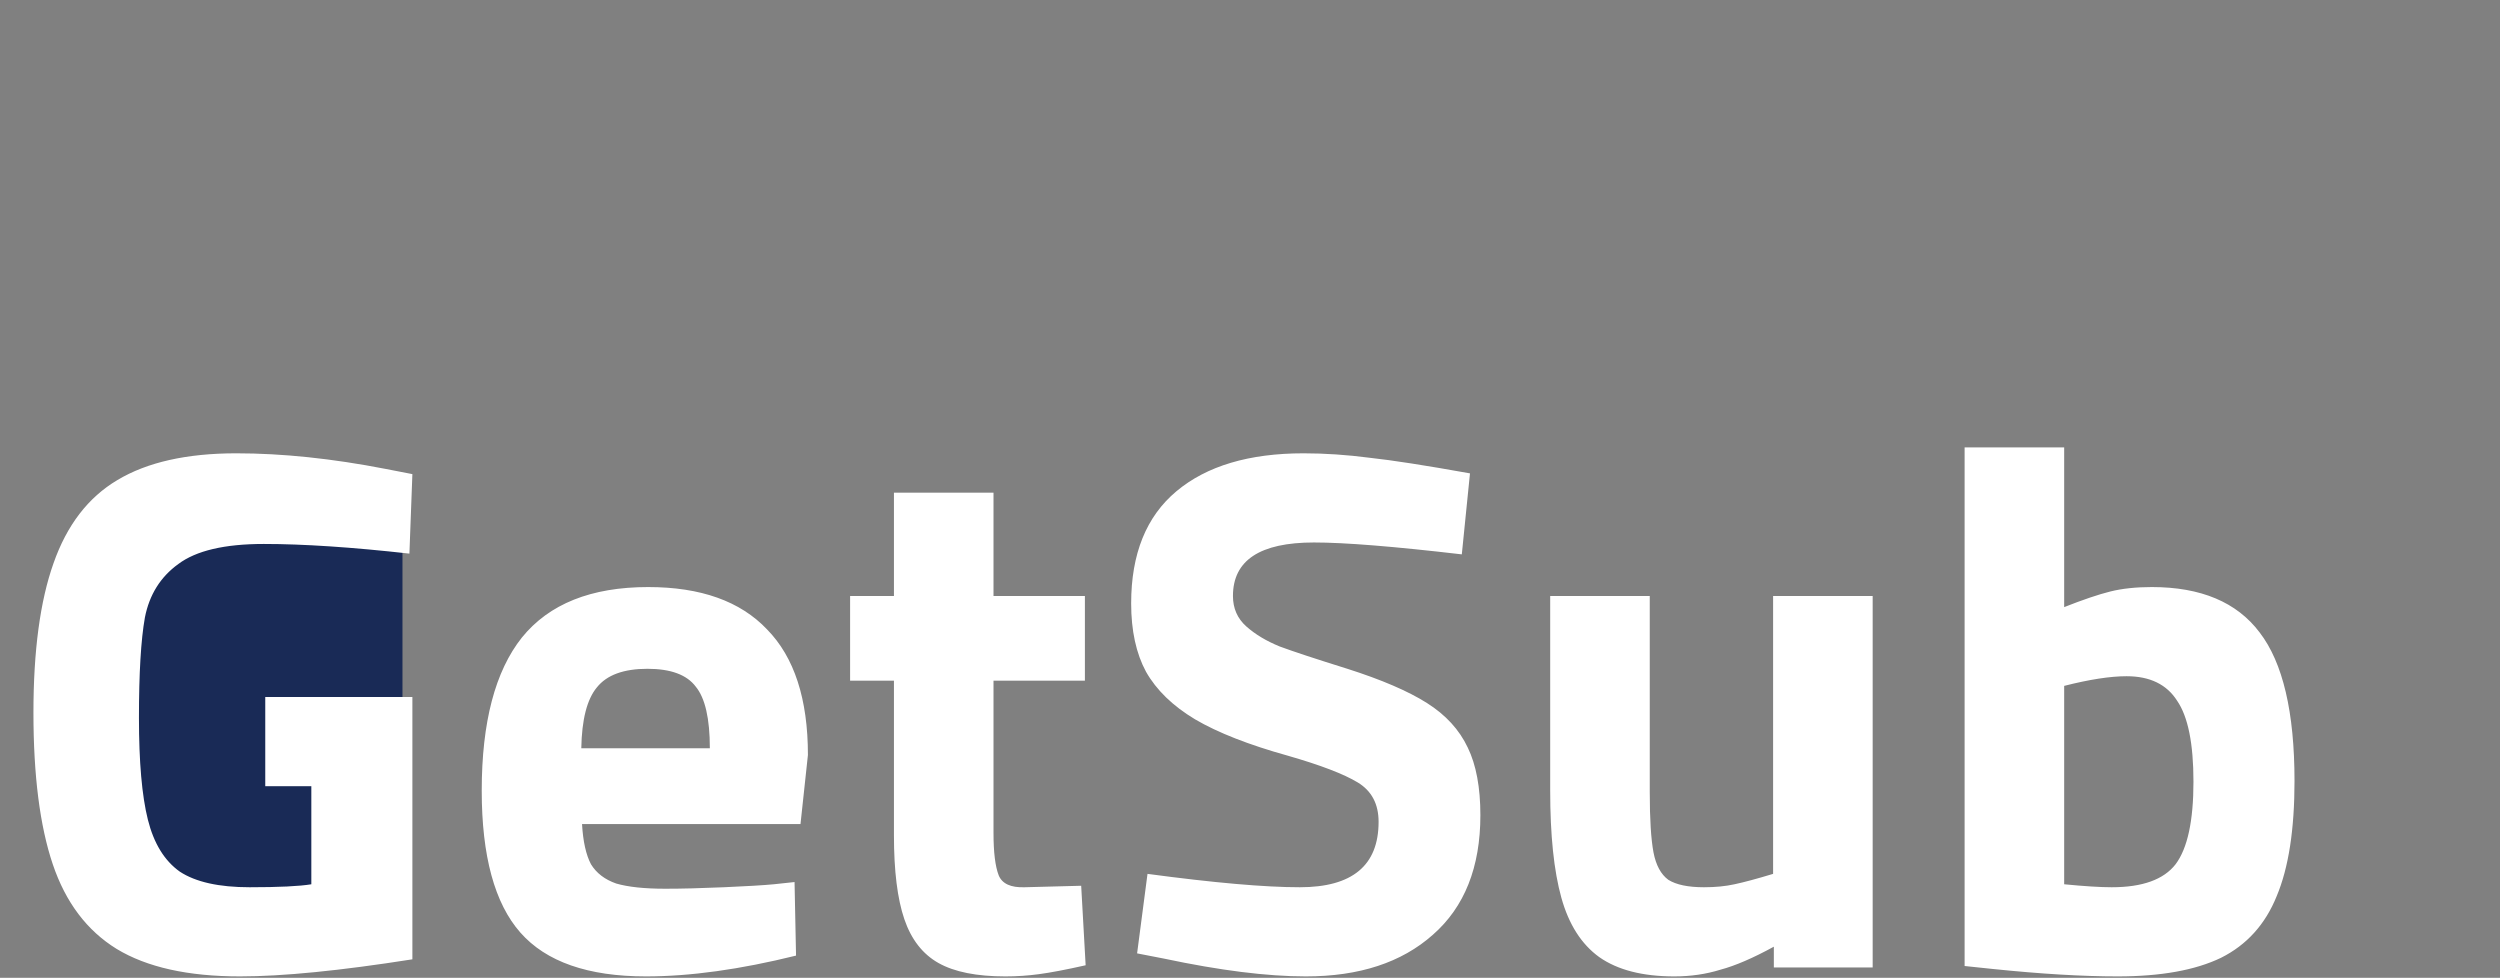 <svg width="969" height="379" viewBox="0 0 969 379" fill="none" xmlns="http://www.w3.org/2000/svg">
<rect x="0" y="0" width="969" height="379" fill="#808080" stroke="none"/>
<rect x="52" y="184" width="104" height="175" fill="#192A56"/>
<path d="M93.024 378.456C72.864 378.456 56.928 374.904 45.216 367.8C33.696 360.696 25.44 349.752 20.448 334.968C15.456 320.184 12.96 300.6 12.96 276.216C12.96 252.216 15.552 232.92 20.736 218.328C25.92 203.544 34.176 192.792 45.504 186.072C57.024 179.16 72.384 175.704 91.584 175.704C109.44 175.704 128.736 177.72 149.472 181.752L159.84 183.768L158.688 214.584C136.416 212.088 117.6 210.84 102.24 210.84C87.072 210.84 76.032 213.432 69.12 218.616C62.208 223.608 57.888 230.52 56.16 239.352C54.624 247.992 53.856 260.952 53.856 278.232C53.856 295.32 55.008 308.472 57.312 317.688C59.616 326.904 63.744 333.624 69.696 337.848C75.84 341.88 84.864 343.896 96.768 343.896C108.096 343.896 116.064 343.512 120.672 342.744V304.728H102.816V270.168H159.84V371.832C131.808 376.248 109.536 378.456 93.024 378.456ZM250.367 378.456C227.903 378.456 211.679 372.792 201.695 361.464C191.711 350.136 186.719 331.8 186.719 306.456C186.719 279.96 191.903 260.184 202.271 247.128C212.831 234.072 229.151 227.544 251.231 227.544C271.583 227.544 286.943 233.016 297.311 243.96C307.871 254.712 313.151 270.936 313.151 292.632L310.271 319.416H225.599C225.983 326.136 227.135 331.32 229.055 334.968C231.167 338.424 234.431 340.92 238.847 342.456C243.455 343.8 249.791 344.472 257.855 344.472C264.191 344.472 271.775 344.28 280.607 343.896C289.439 343.512 295.871 343.128 299.903 342.744L307.967 341.88L308.543 370.392C286.847 375.768 267.455 378.456 250.367 378.456ZM275.135 290.04C275.135 278.52 273.311 270.552 269.663 266.136C266.207 261.528 259.967 259.224 250.943 259.224C241.727 259.224 235.199 261.624 231.359 266.424C227.519 271.032 225.503 278.904 225.311 290.04H275.135ZM389.691 378.456C378.555 378.456 369.915 376.728 363.771 373.272C357.627 369.816 353.211 364.152 350.523 356.28C347.835 348.408 346.491 337.56 346.491 323.736V263.832H329.499V231H346.491V190.968H385.083V231H420.507V263.832H385.083V322.872C385.083 330.36 385.755 335.832 387.099 339.288C388.443 342.552 391.803 344.088 397.179 343.896L419.067 343.32L420.795 374.136C413.115 375.864 407.067 377.016 402.651 377.592C398.427 378.168 394.107 378.456 389.691 378.456ZM506.117 378.456C491.141 378.456 472.805 376.152 451.109 371.544L440.741 369.528L444.773 338.712C470.501 342.168 490.181 343.896 503.813 343.896C524.165 343.896 534.341 335.448 534.341 318.552C534.341 311.64 531.653 306.552 526.277 303.288C520.901 300.024 511.877 296.568 499.205 292.92C484.037 288.696 472.037 283.992 463.205 278.808C454.565 273.624 448.229 267.48 444.197 260.376C440.357 253.272 438.437 244.44 438.437 233.88C438.437 214.68 444.293 200.184 456.005 190.392C467.717 180.6 484.133 175.704 505.253 175.704C513.509 175.704 522.053 176.28 530.885 177.432C539.717 178.392 552.677 180.408 569.765 183.48L566.597 214.872C540.293 211.8 521.189 210.264 509.285 210.264C488.357 210.264 477.893 217.176 477.893 231C477.893 235.8 479.621 239.736 483.077 242.808C486.533 245.88 490.853 248.472 496.037 250.584C501.221 252.504 509.957 255.384 522.245 259.224C535.493 263.448 545.765 267.864 553.061 272.472C560.357 277.08 565.637 282.84 568.901 289.752C572.165 296.472 573.797 305.208 573.797 315.96C573.797 336.12 567.653 351.576 555.365 362.328C543.269 373.08 526.853 378.456 506.117 378.456ZM648.95 378.456C636.662 378.456 626.966 375.96 619.862 370.968C612.95 365.976 608.054 358.296 605.174 347.928C602.294 337.56 600.854 323.736 600.854 306.456V231H639.446V307.032C639.446 317.4 639.926 325.176 640.886 330.36C641.846 335.352 643.766 338.904 646.646 341.016C649.718 342.936 654.326 343.896 660.469 343.896C664.885 343.896 668.822 343.512 672.278 342.744C675.926 341.976 680.918 340.632 687.254 338.712V231H725.846V375H687.542V366.936C679.478 371.352 672.566 374.328 666.806 375.864C661.238 377.592 655.286 378.456 648.95 378.456ZM820.809 378.456C807.177 378.456 791.049 377.496 772.425 375.576L761.481 374.424V173.4H800.073V235.32C807.369 232.44 813.321 230.424 817.929 229.272C822.537 228.12 827.913 227.544 834.057 227.544C853.065 227.544 866.985 233.4 875.817 245.112C884.841 256.824 889.353 276.024 889.353 302.712C889.353 321.528 887.049 336.408 882.441 347.352C878.025 358.296 870.825 366.264 860.841 371.256C850.857 376.056 837.513 378.456 820.809 378.456ZM818.505 343.896C830.409 343.896 838.665 340.92 843.273 334.968C847.881 328.824 850.185 318.168 850.185 303C850.185 288.216 848.073 277.752 843.849 271.608C839.817 265.272 833.289 262.104 824.265 262.104C817.929 262.104 809.865 263.352 800.073 265.848V342.744C807.945 343.512 814.089 343.896 818.505 343.896Z" fill="white"/>
</svg>

